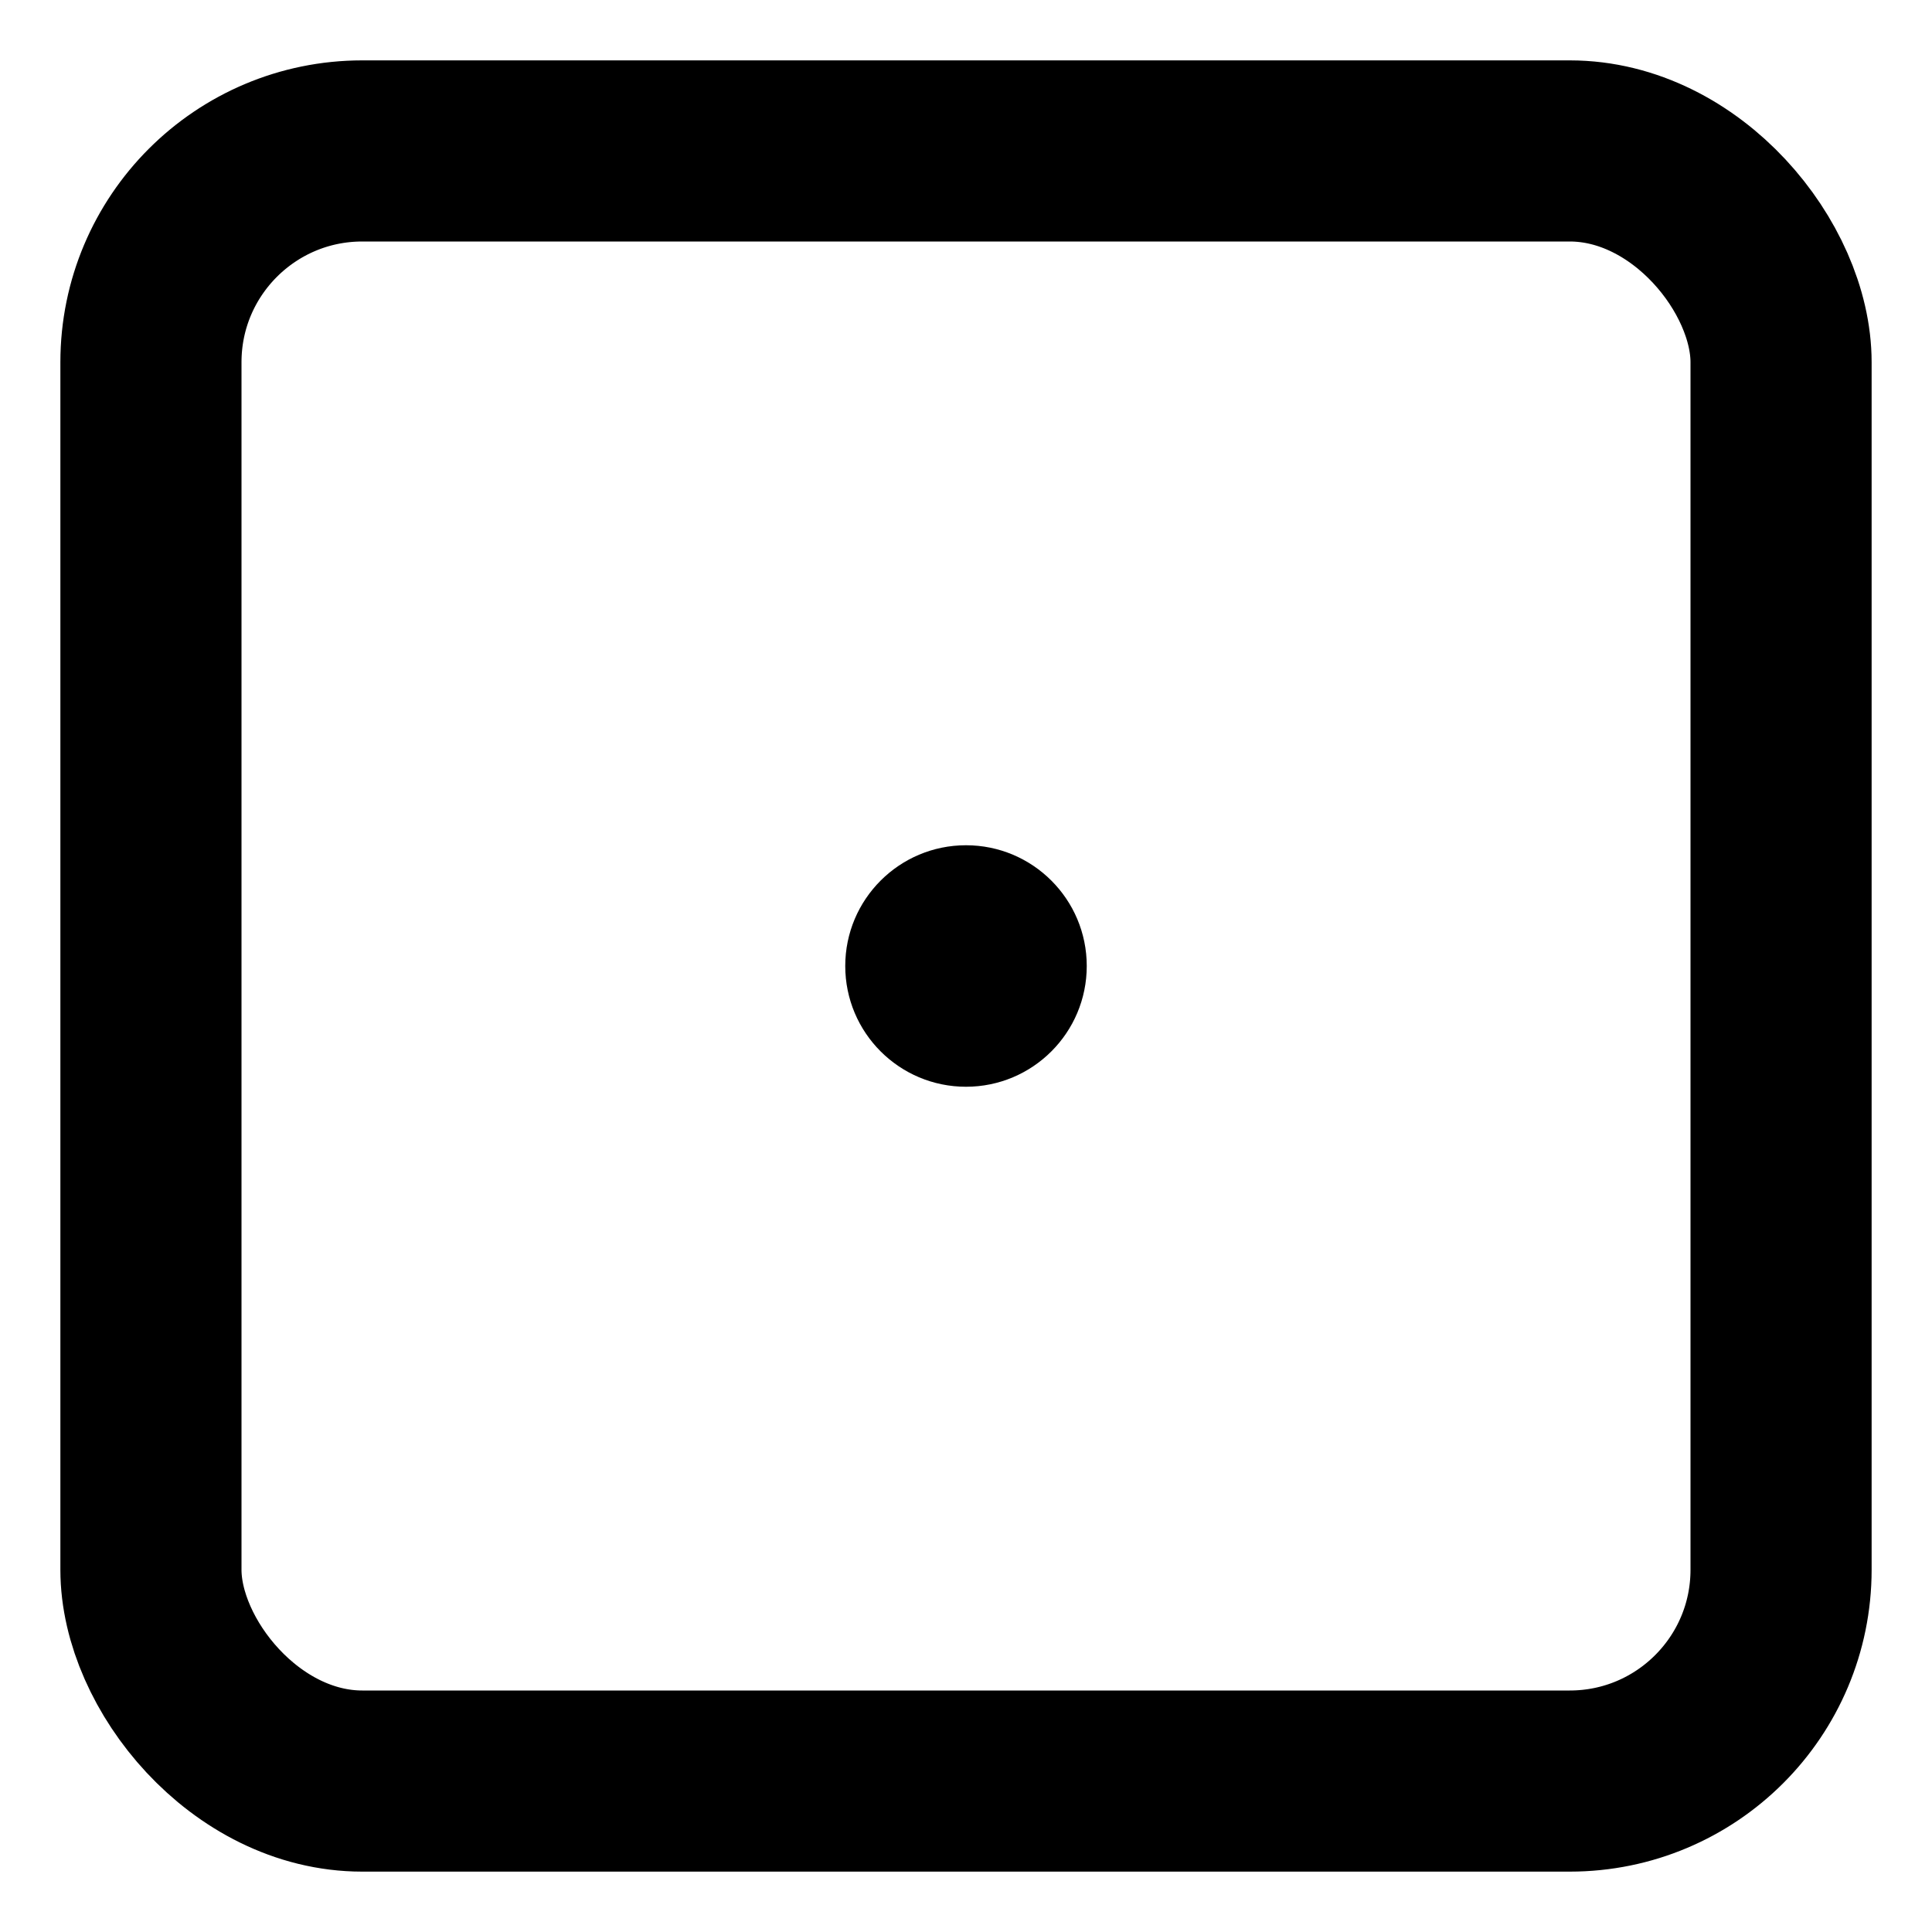 <svg width="16" height="16" viewBox="0 0 16 16" fill="none" xmlns="http://www.w3.org/2000/svg">
<g clip-path="url(#clip0_3089_698)">
<circle cx="8" cy="8" r="1" fill="black"/>
<rect x="1.25" y="1.25" width="13.5" height="13.5" rx="1.75" stroke="black" stroke-width="1.5"/>
</g>
<defs>
<clipPath id="clip0_3089_698">
<rect width="16" height="16" fill="white"/>
</clipPath>
</defs>
</svg>
